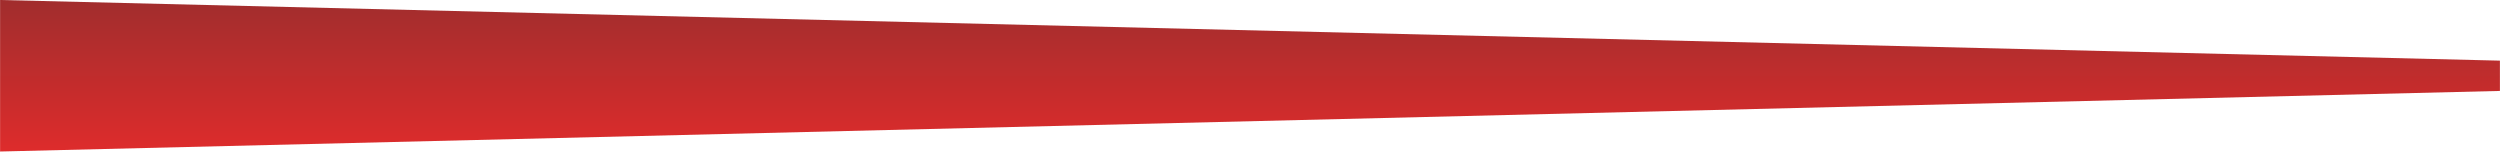<?xml version="1.0" encoding="UTF-8" standalone="no"?>
<!-- Created with Inkscape (http://www.inkscape.org/) -->

<svg
   xmlns:dc="http://purl.org/dc/elements/1.1/"
   xmlns:cc="http://creativecommons.org/ns#"
   xmlns:rdf="http://www.w3.org/1999/02/22-rdf-syntax-ns#"
   xmlns:svg="http://www.w3.org/2000/svg"
   xmlns="http://www.w3.org/2000/svg"
   xmlns:xlink="http://www.w3.org/1999/xlink"
   xmlns:sodipodi="http://sodipodi.sourceforge.net/DTD/sodipodi-0.dtd"
   xmlns:inkscape="http://www.inkscape.org/namespaces/inkscape"
   width="165"
   height="10"
   viewBox="0 0 43.656 2.646"
   version="1.1"
   id="svg4655"
   inkscape:version="0.92.1 r15371"
   sodipodi:docname="gauge_arrow.svg">
  <defs
     id="defs4649">
    <linearGradient
       gradientTransform="rotate(90,6.747,302.424)"
       inkscape:collect="always"
       xlink:href="#linearGradient949"
       id="linearGradient951"
       x1="-1.323"
       y1="287.343"
       x2="1.323"
       y2="287.343"
       gradientUnits="userSpaceOnUse" />
    <linearGradient
       inkscape:collect="always"
       id="linearGradient949">
      <stop
         style="stop-color:#a12d2d;stop-opacity:1"
         offset="0"
         id="stop945" />
      <stop
         style="stop-color:#de2c2c;stop-opacity:1"
         offset="1"
         id="stop947" />
    </linearGradient>
  </defs>
  <sodipodi:namedview
     id="base"
     pagecolor="#ffffff"
     bordercolor="#666666"
     borderopacity="1.0"
     inkscape:pageopacity="0.0"
     inkscape:pageshadow="2"
     inkscape:zoom="15.839192"
     inkscape:cx="131.02794"
     inkscape:cy="4.3042649"
     inkscape:document-units="px"
     inkscape:current-layer="layer1"
     showgrid="false"
     units="px"
     fit-margin-top="0"
     fit-margin-left="0"
     fit-margin-right="0"
     fit-margin-bottom="0"
     inkscape:window-width="1920"
     inkscape:window-height="894"
     inkscape:window-x="0"
     inkscape:window-y="0"
     inkscape:window-maximized="1" />
  <g
     inkscape:label="Layer 1"
     inkscape:groupmode="layer"
     id="layer1"
     transform="translate(0,-294.354)">
    <path
       style="fill:url(#linearGradient951);fill-opacity:1;stroke:none;stroke-width:5.374;stroke-miterlimit:4;stroke-dasharray:none;stroke-opacity:1"
       d="m 43.656,295.413 v 0.529 L 0,297 v -2.646 z"
       id="rect942"
       inkscape:connector-curvature="0"
       sodipodi:nodetypes="ccccc" />
  </g>
</svg>
